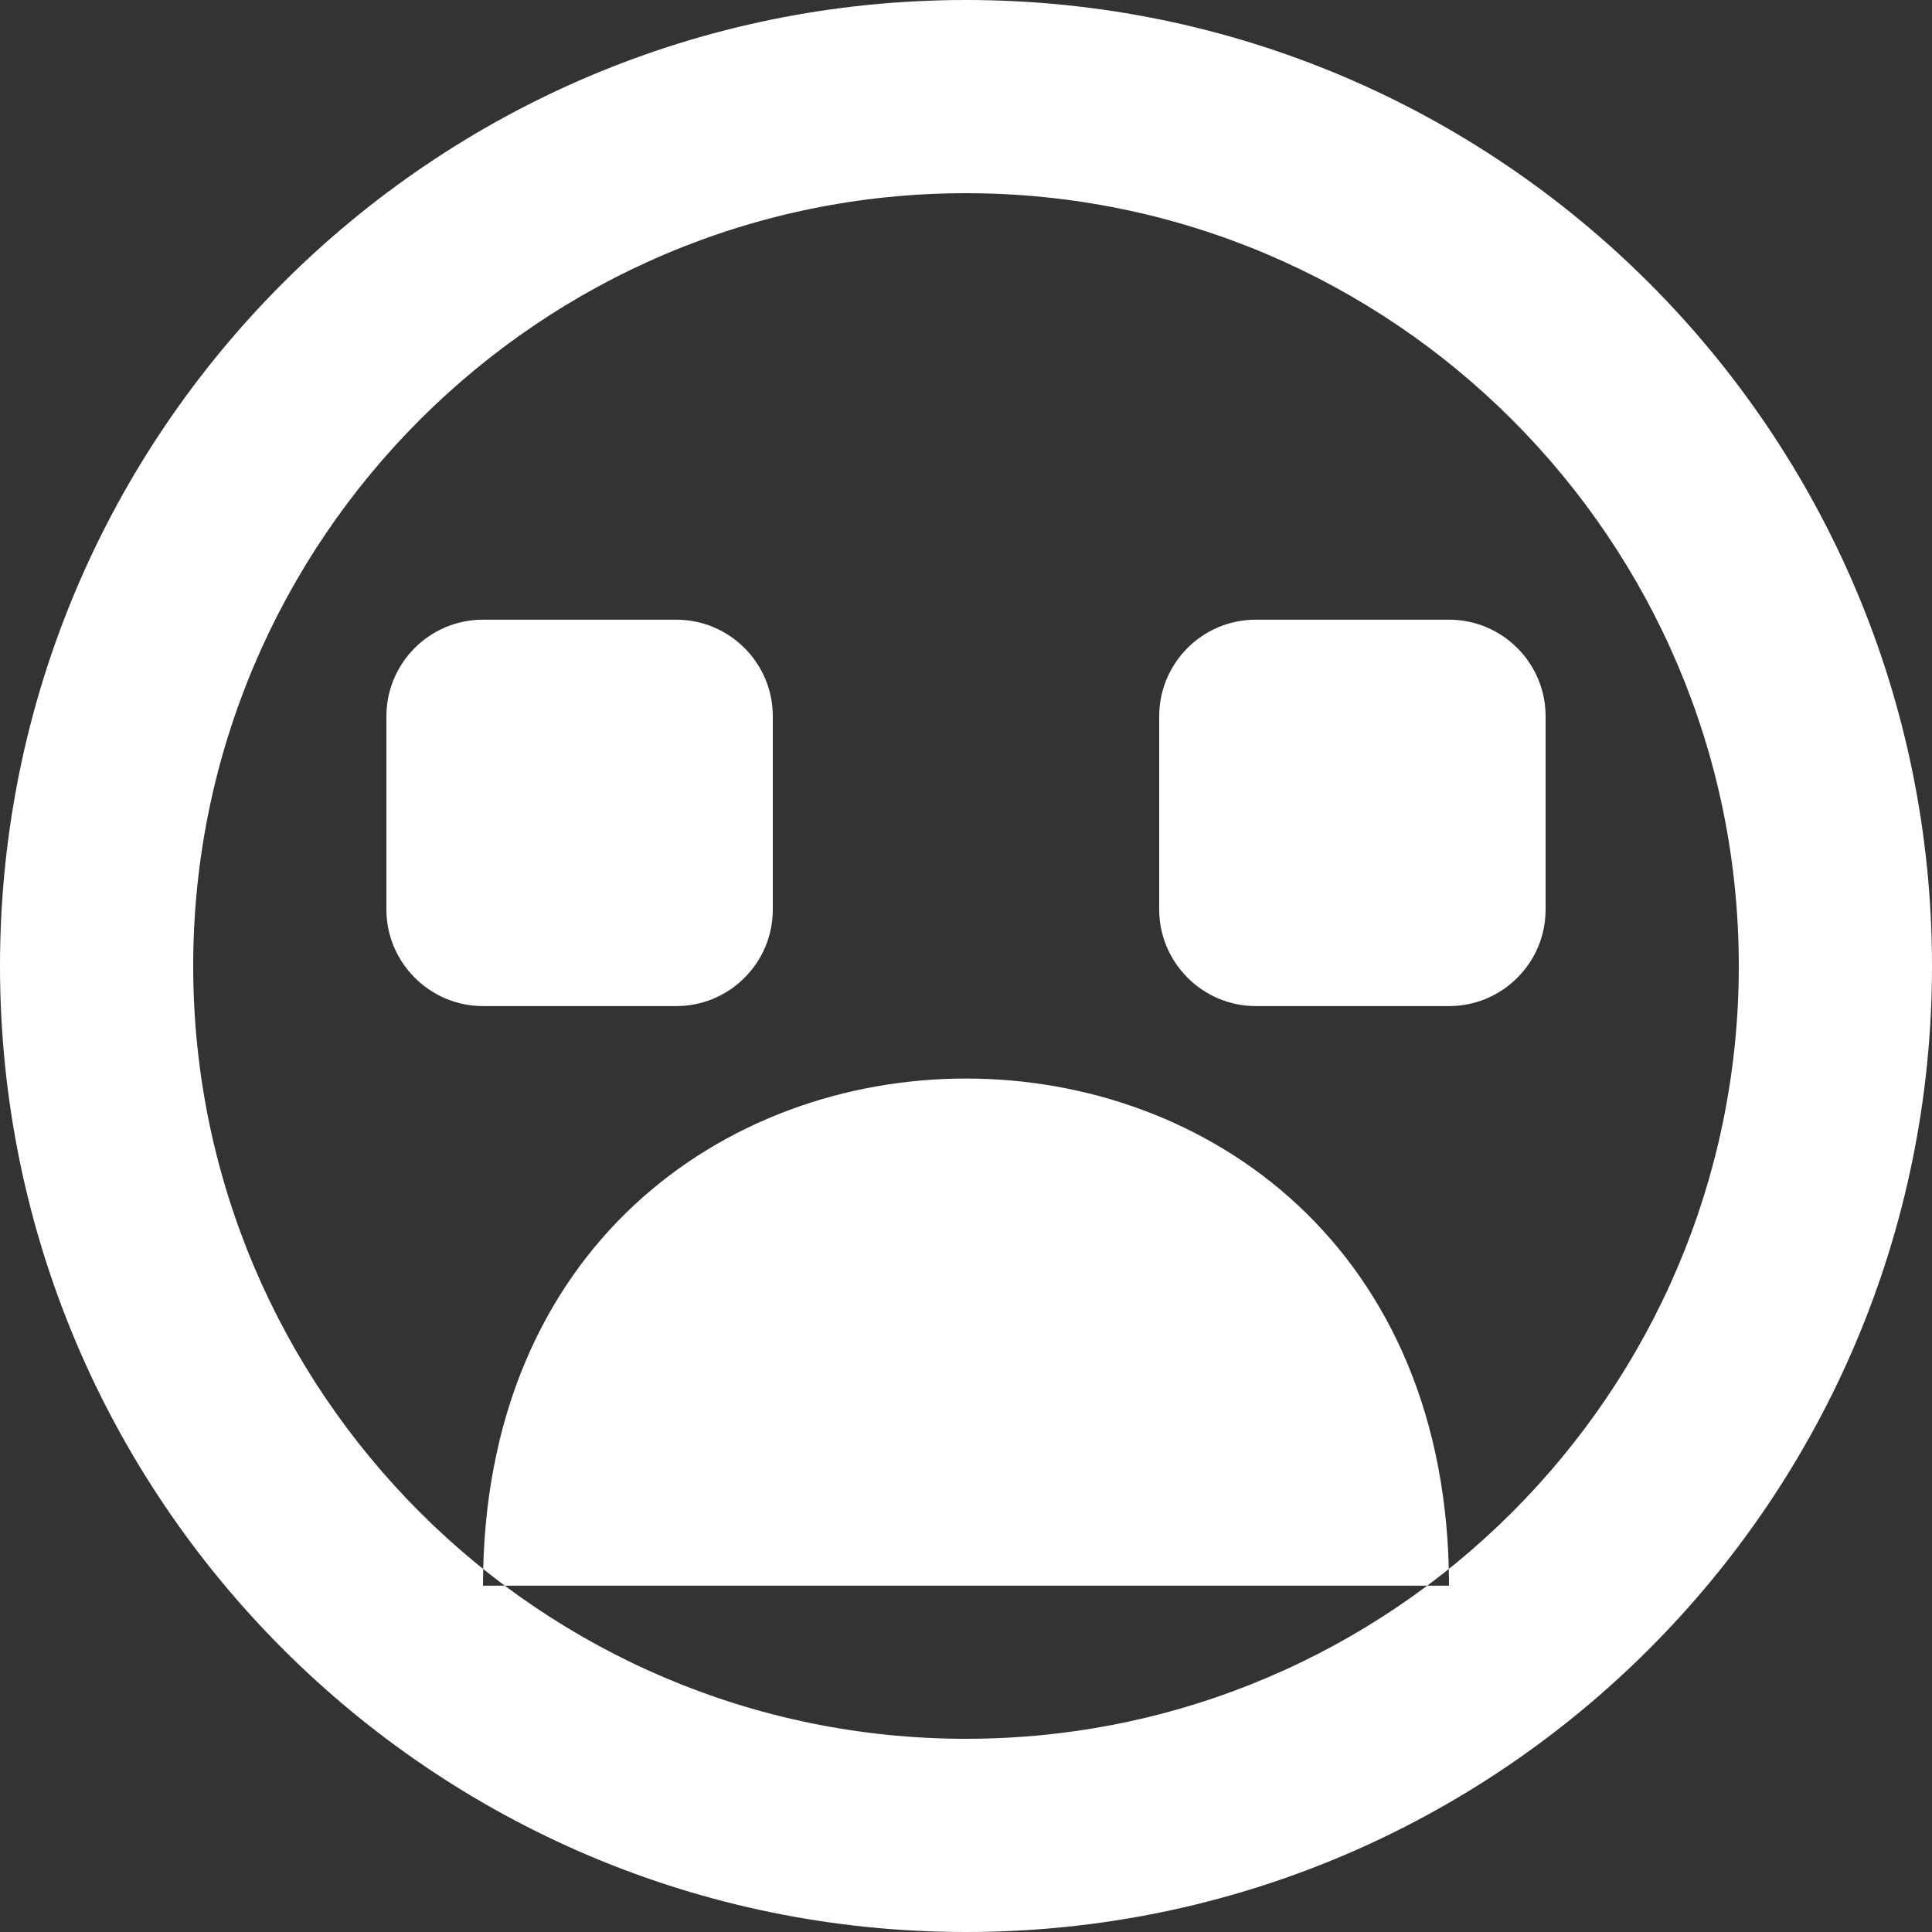 <?xml version="1.0" encoding="UTF-8" standalone="no"?>
<svg width="20px" height="20px" viewBox="0 0 20 20" version="1.1" xmlns="http://www.w3.org/2000/svg" xmlns:xlink="http://www.w3.org/1999/xlink">
    <rect x="0" y="0" width="20" height="20" fill="#333333" stroke="none"/>
    <!-- Generator: Sketch 3.8.1 (29687) - http://www.bohemiancoding.com/sketch -->
    <title>emoji_sad_circle [#544]</title>
    <desc>Created with Sketch.</desc>
    <defs></defs>
    <g id="Page-1" stroke="none" stroke-width="1" fill="none" fill-rule="evenodd">
        <g id="Dribbble-Dark-Preview" transform="translate(-220, -5799)" fill="#FFFFFF">
            <g id="icons" transform="translate(56, 160)">
                <path d="M180,5646.415 L180,5648.415 C180,5648.967 179.552,5649.415 179,5649.415 L177,5649.415 C176.45,5649.415 176,5648.965 176,5648.415 L176,5646.415 C176,5645.863 176.448,5645.415 177,5645.415 L179,5645.415 C179.552,5645.415 180,5645.863 180,5646.415 M171,5649.415 L169,5649.415 C168.45,5649.415 168,5648.965 168,5648.415 L168,5646.415 C168,5645.863 168.448,5645.415 169,5645.415 L171,5645.415 C171.552,5645.415 172,5645.863 172,5646.415 L172,5648.415 C172,5648.967 171.552,5649.415 171,5649.415 M179,5655.415 L169,5655.415 C169,5648.415 179,5648.415 179,5655.415 M174,5657 C169.589,5657 166,5653.411 166,5649 C166,5644.589 169.589,5641 174,5641 C178.411,5641 182,5644.589 182,5649 C182,5653.411 178.411,5657 174,5657 M174,5639 C168.477,5639 164,5643.477 164,5649 C164,5654.523 168.477,5659 174,5659 C179.523,5659 184,5654.523 184,5649 C184,5643.477 179.523,5639 174,5639" id="emoji_sad_circle-[#544]"></path>
            </g>
        </g>
    </g>
</svg>